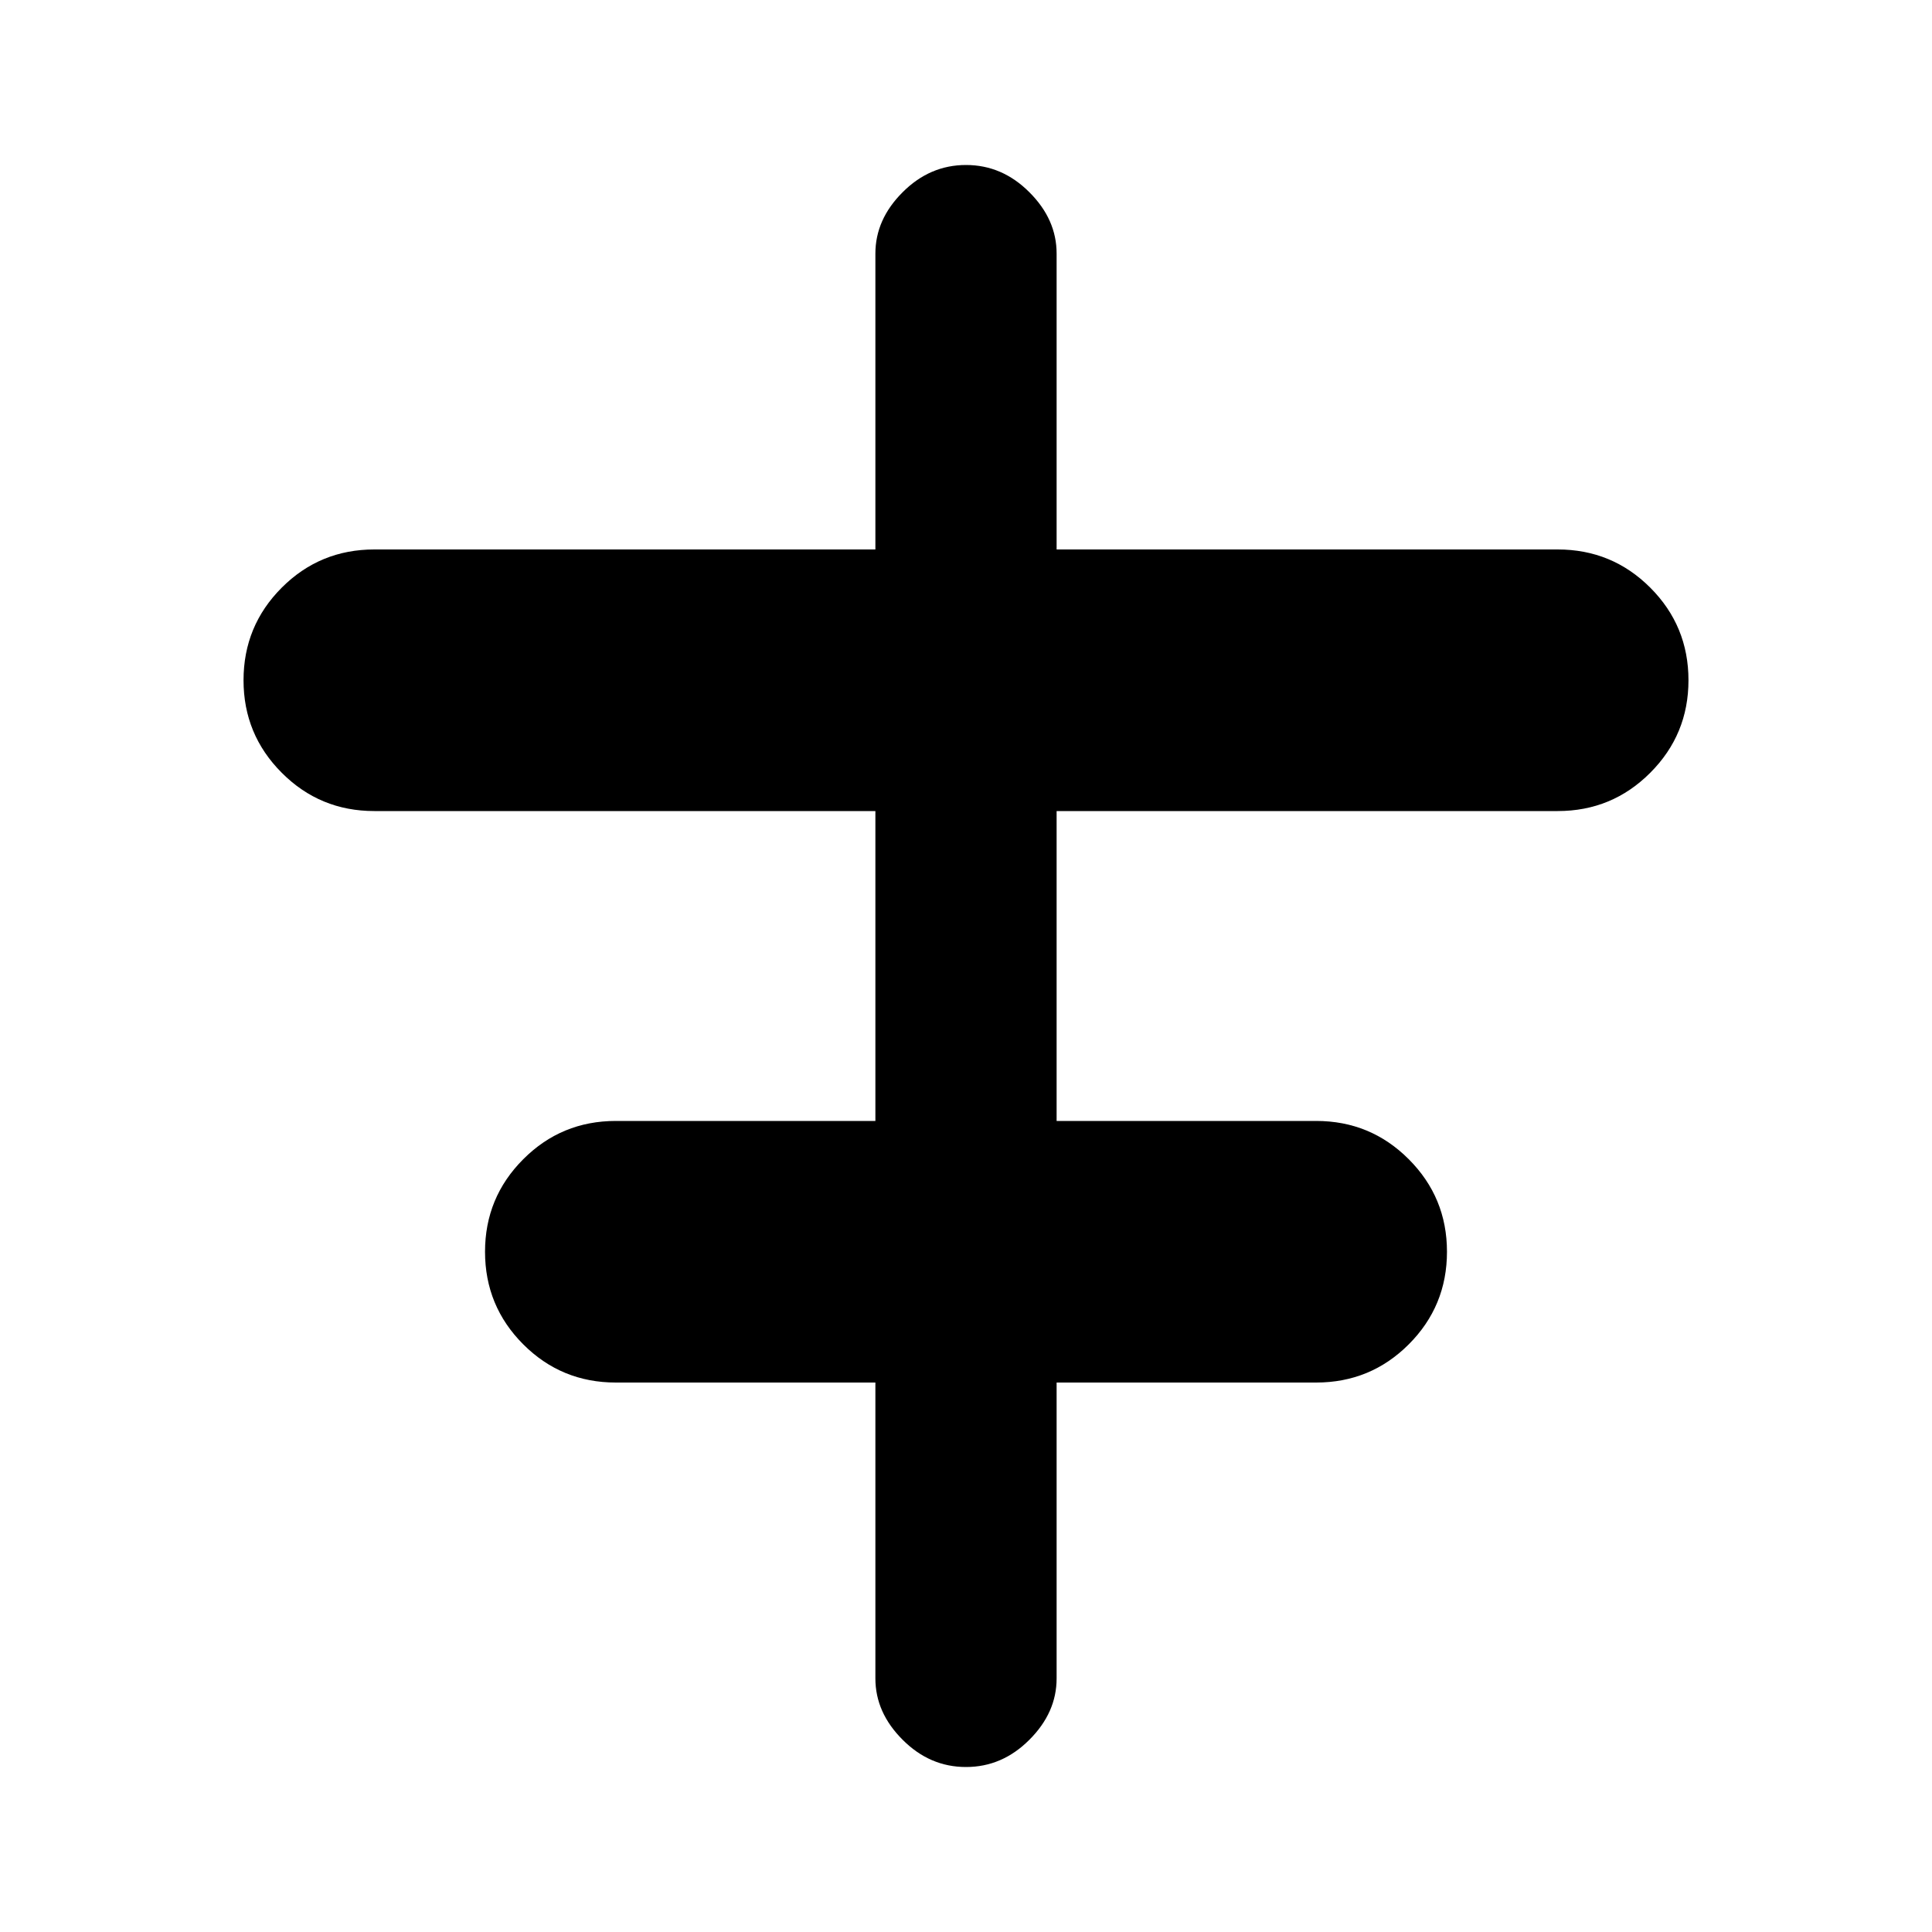 <svg xmlns="http://www.w3.org/2000/svg" height="20" width="20"><path d="M10 18.292q-.375 0-.656-.282-.282-.281-.282-.635v-3.063H6.375q-.563 0-.958-.395-.396-.396-.396-.959 0-.562.396-.958.395-.396.958-.396h2.687V8.396H3.875q-.563 0-.958-.396-.396-.396-.396-.958 0-.563.396-.959.395-.395.958-.395h5.187V2.625q0-.354.282-.635.281-.282.656-.282t.656.282q.282.281.282.635v3.063h5.187q.563 0 .958.395.396.396.396.959 0 .562-.396.958-.395.396-.958.396h-5.187v3.208h2.687q.563 0 .958.396.396.396.396.958 0 .563-.396.959-.395.395-.958.395h-2.687v3.063q0 .354-.282.635-.281.282-.656.282Z"/></svg>